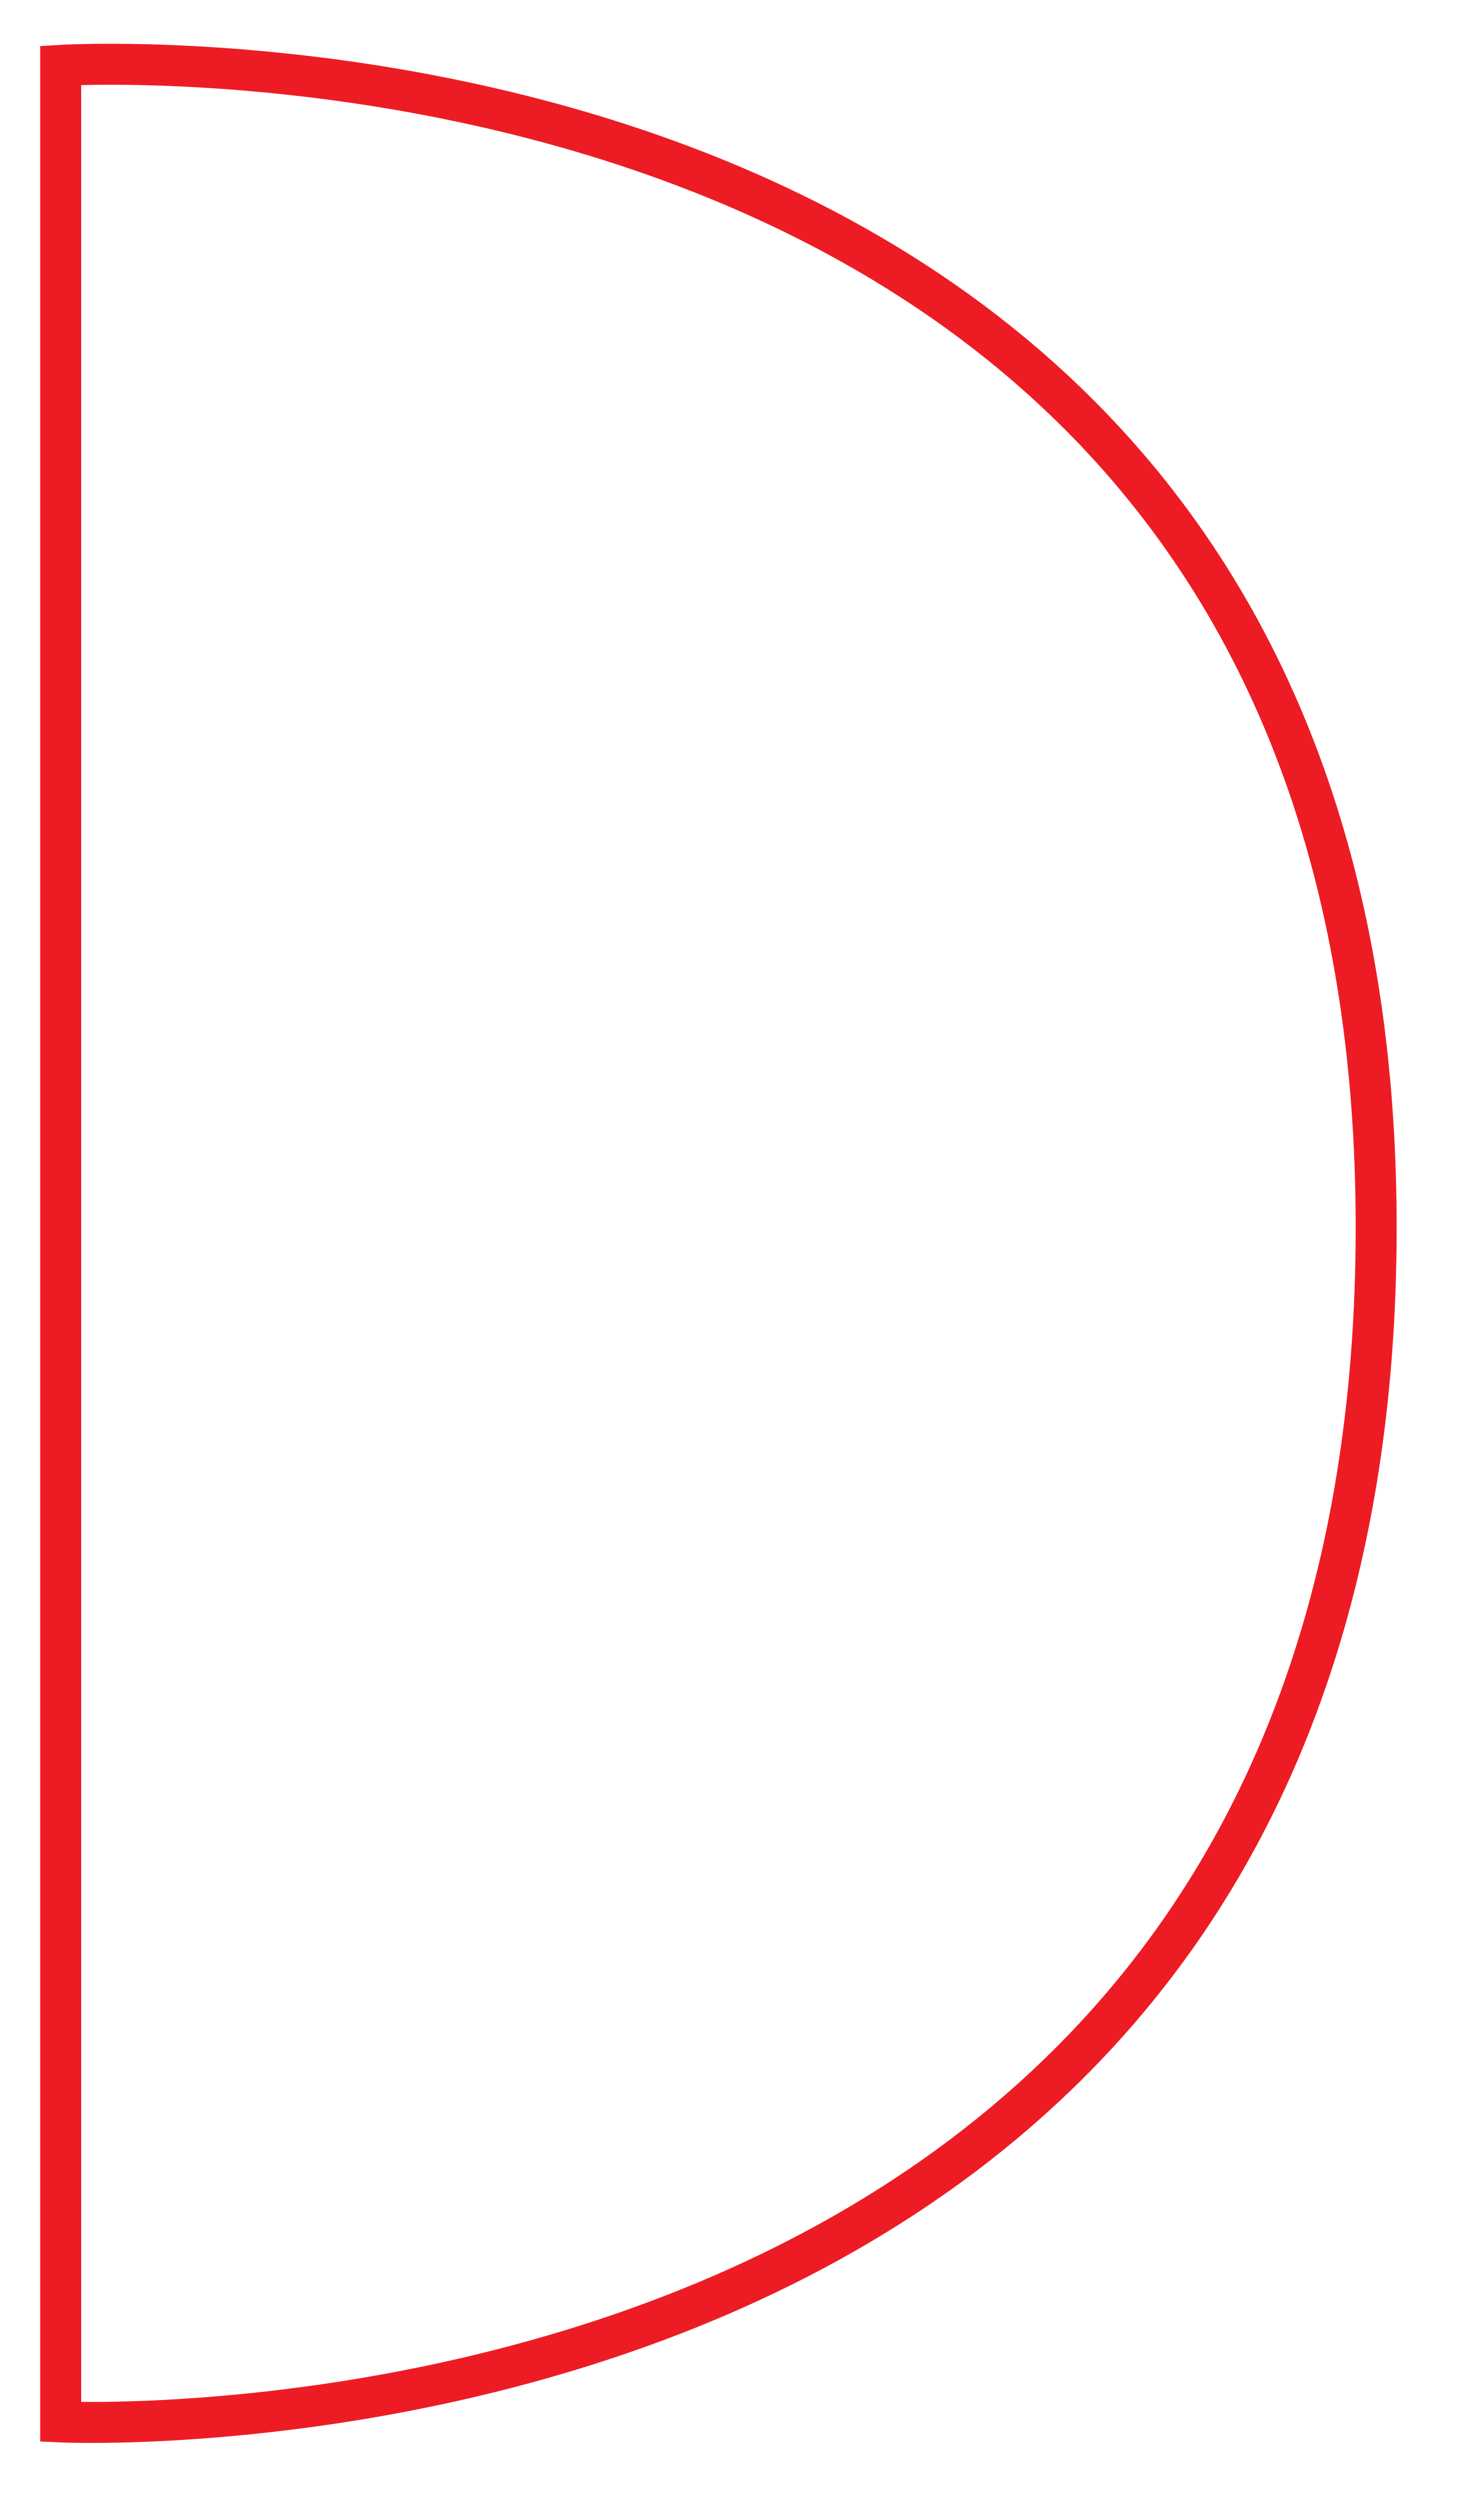 <svg id="Layer_1" data-name="Layer 1" xmlns="http://www.w3.org/2000/svg" viewBox="0 0 28.35 48.19"><defs><style>.cls-1{fill:none;stroke:#ed1c24;stroke-miterlimit:10;stroke-width:0.79px;}</style></defs><path class="cls-1" d="M1.17,1.26V46.69s25.49,1.21,25.37-23.2C26.42-.31,1.17,1.26,1.17,1.26Z"/></svg>
